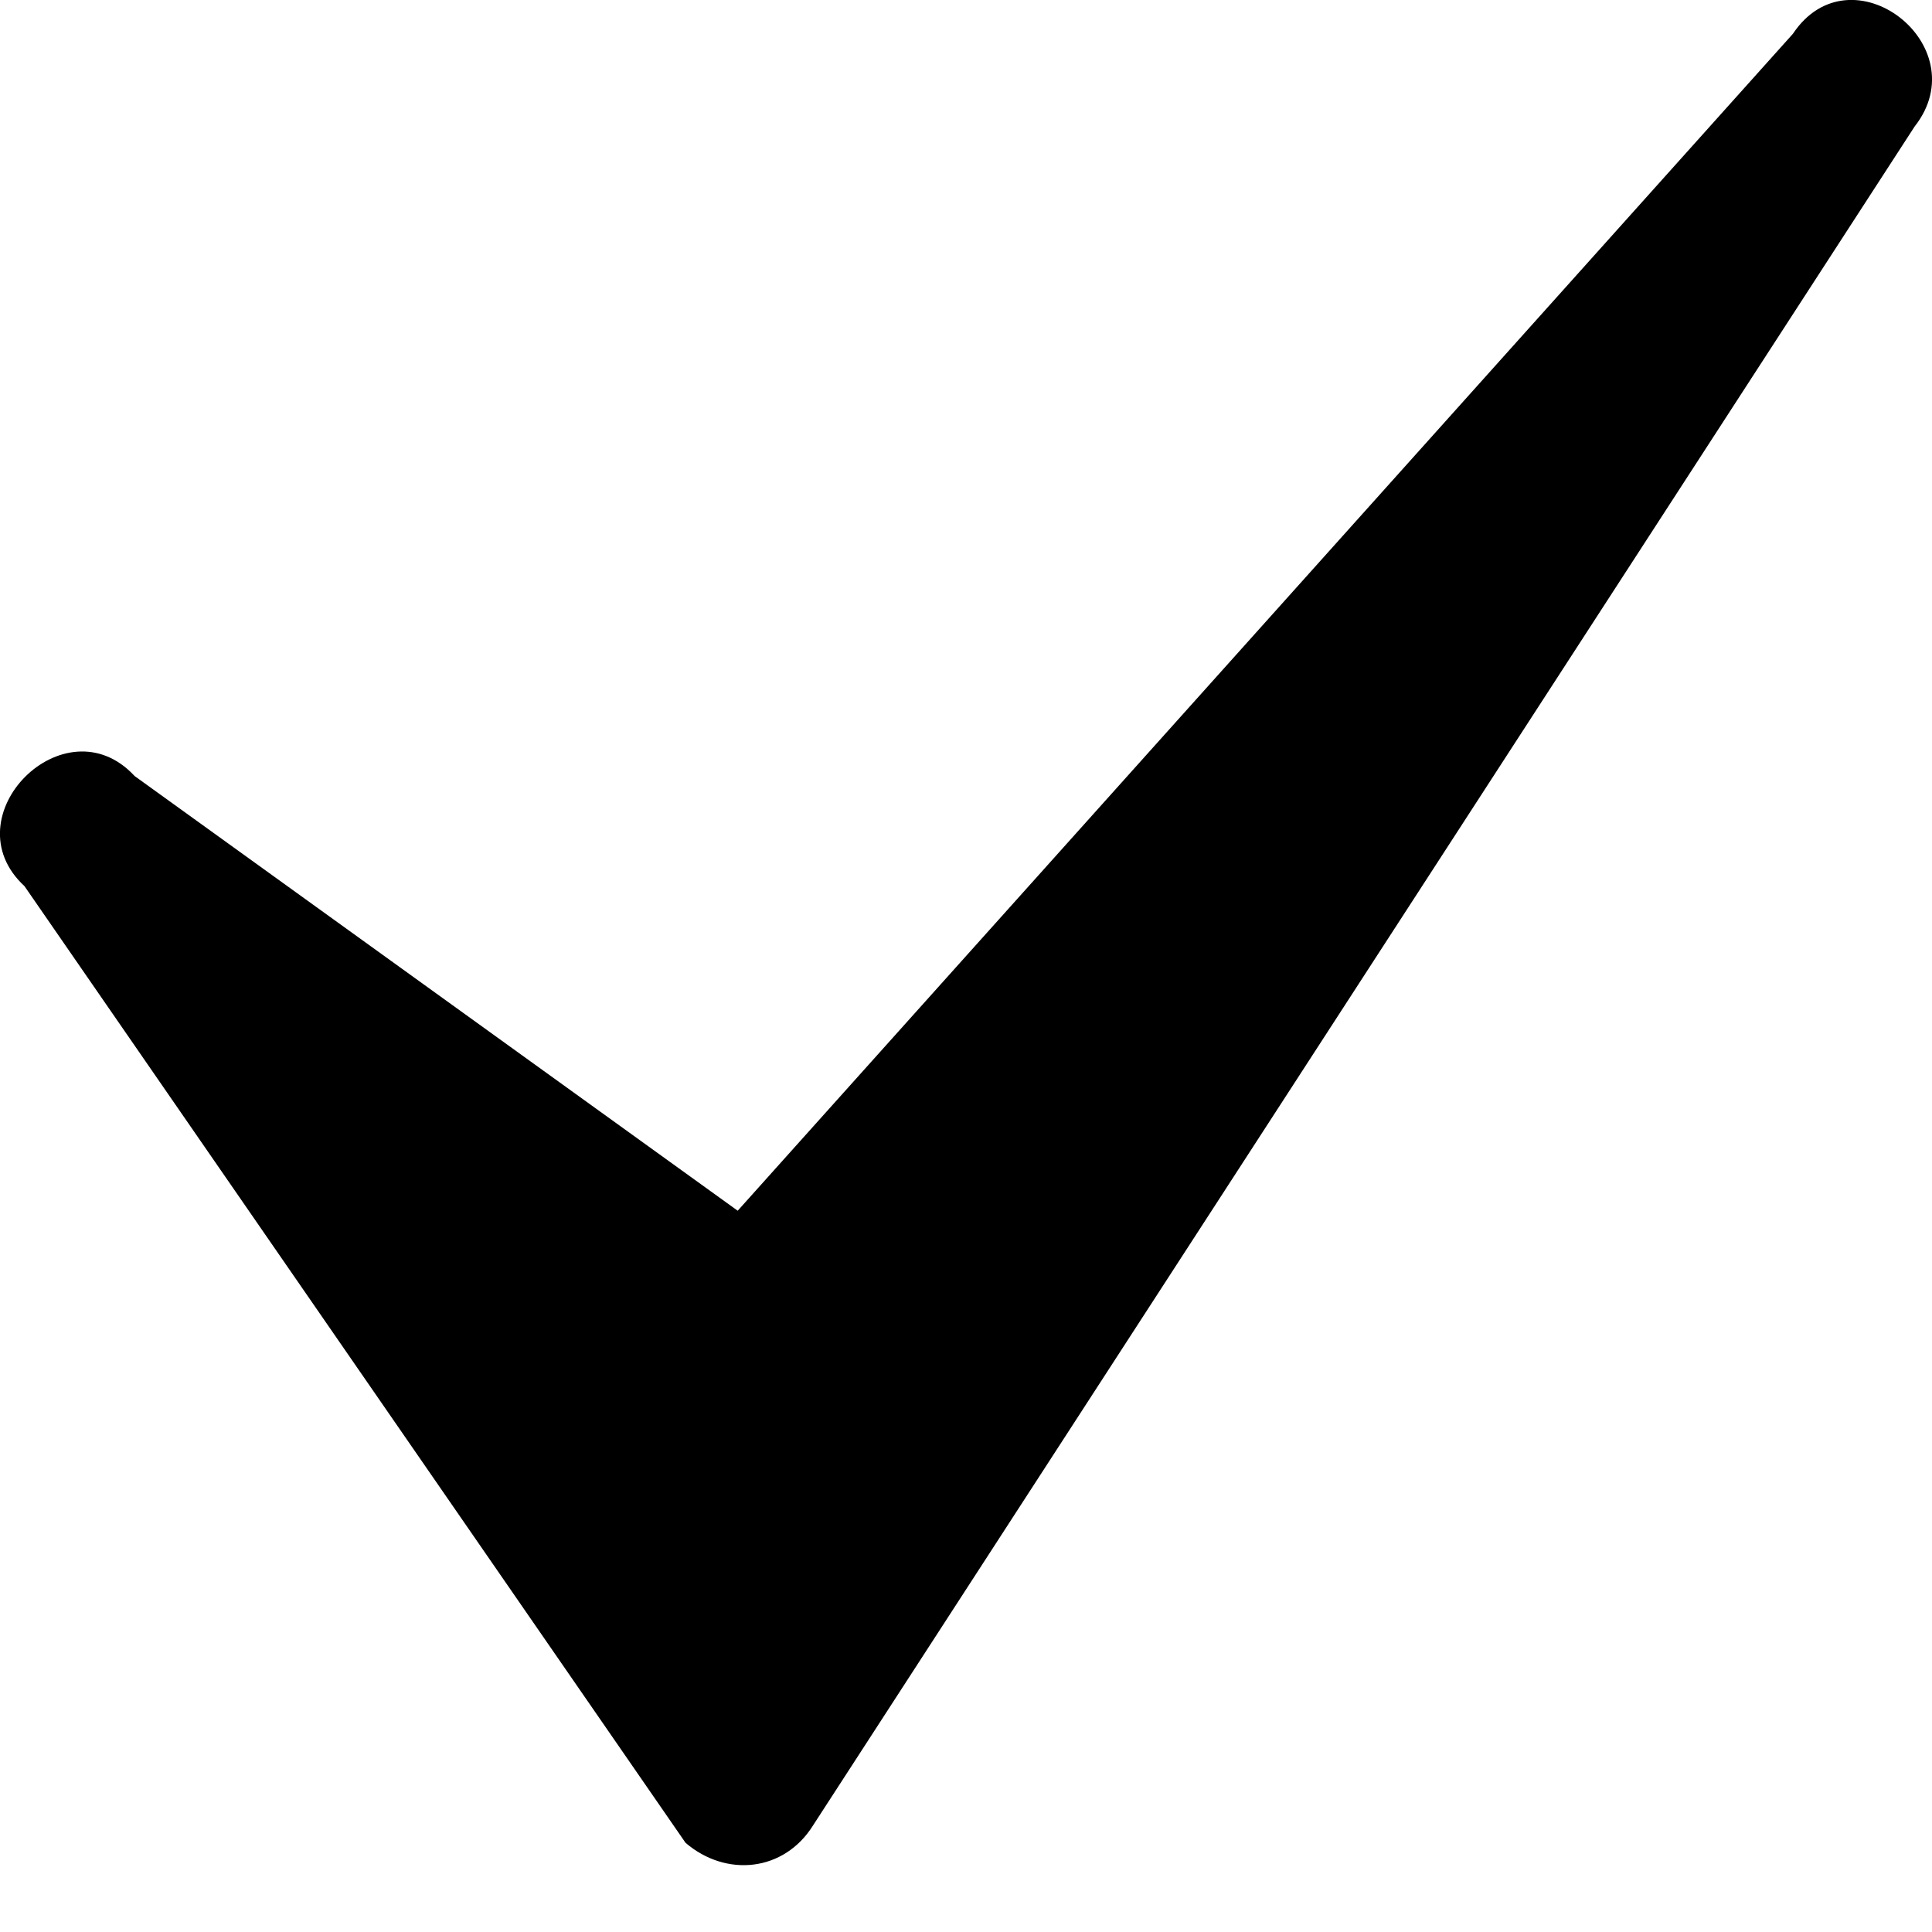 <svg width="6" height="6" viewBox="0 0 6 6" xmlns="http://www.w3.org/2000/svg">
    <path
        d="M0.076 2.752C-0.158 2.536 0.202 2.176 0.418 2.41L2.291 3.76L5.568 0.105C5.748 -0.165 6.144 0.141 5.946 0.393L2.525 5.669C2.435 5.813 2.255 5.831 2.129 5.723L0.076 2.752Z" />
</svg>